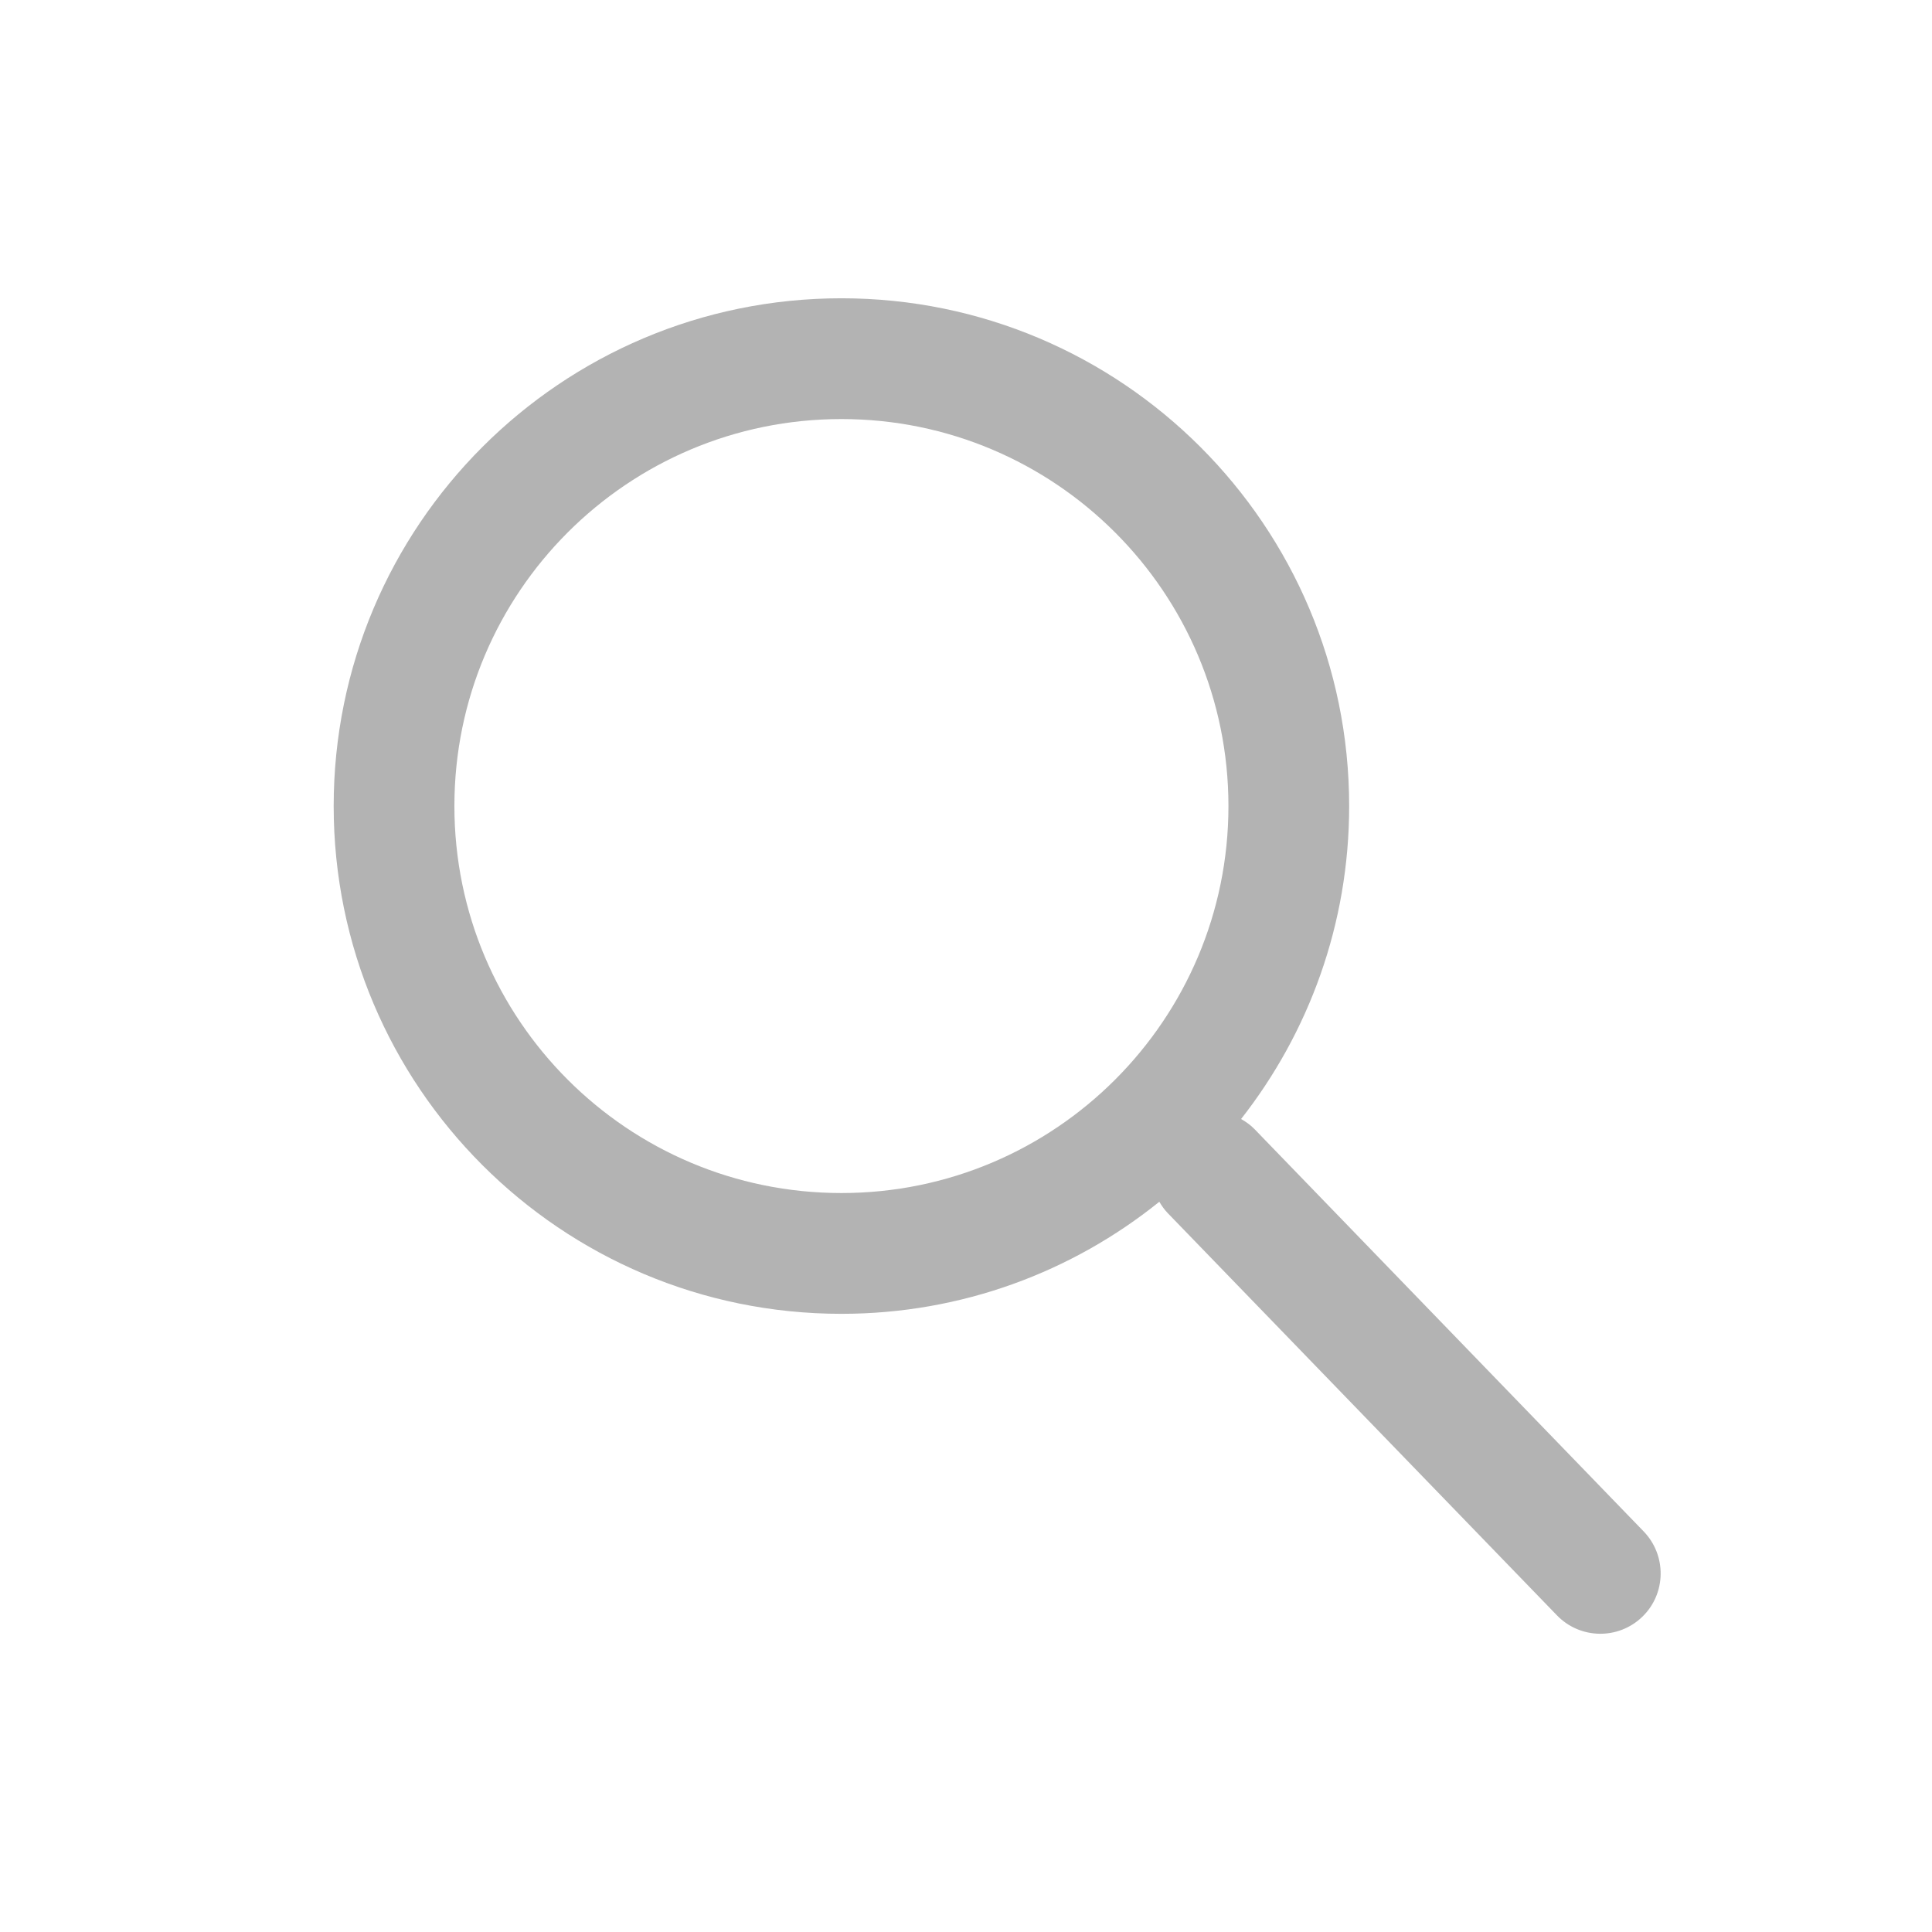 <svg width="31" height="31" viewBox="0 0 31 31" fill="none" xmlns="http://www.w3.org/2000/svg">
<path fill-rule="evenodd" clip-rule="evenodd" d="M13.501 4.786C18 4.786 21.648 8.434 21.648 12.934C21.648 14.829 20.999 16.571 19.914 17.955C19.991 17.999 20.065 18.051 20.13 18.118L26.373 24.572C26.745 24.957 26.736 25.57 26.352 25.942C25.967 26.314 25.354 26.304 24.982 25.919L18.737 19.465C18.683 19.409 18.64 19.347 18.602 19.283C17.206 20.407 15.432 21.081 13.501 21.081C9.001 21.081 5.354 17.433 5.354 12.934C5.354 8.434 9.001 4.786 13.501 4.786ZM13.501 6.724C10.071 6.724 7.291 9.504 7.291 12.934C7.291 16.363 10.071 19.143 13.501 19.143C16.93 19.143 19.711 16.363 19.711 12.934C19.711 9.504 16.93 6.724 13.501 6.724Z" fill="#B3B3B3"/>
</svg>
